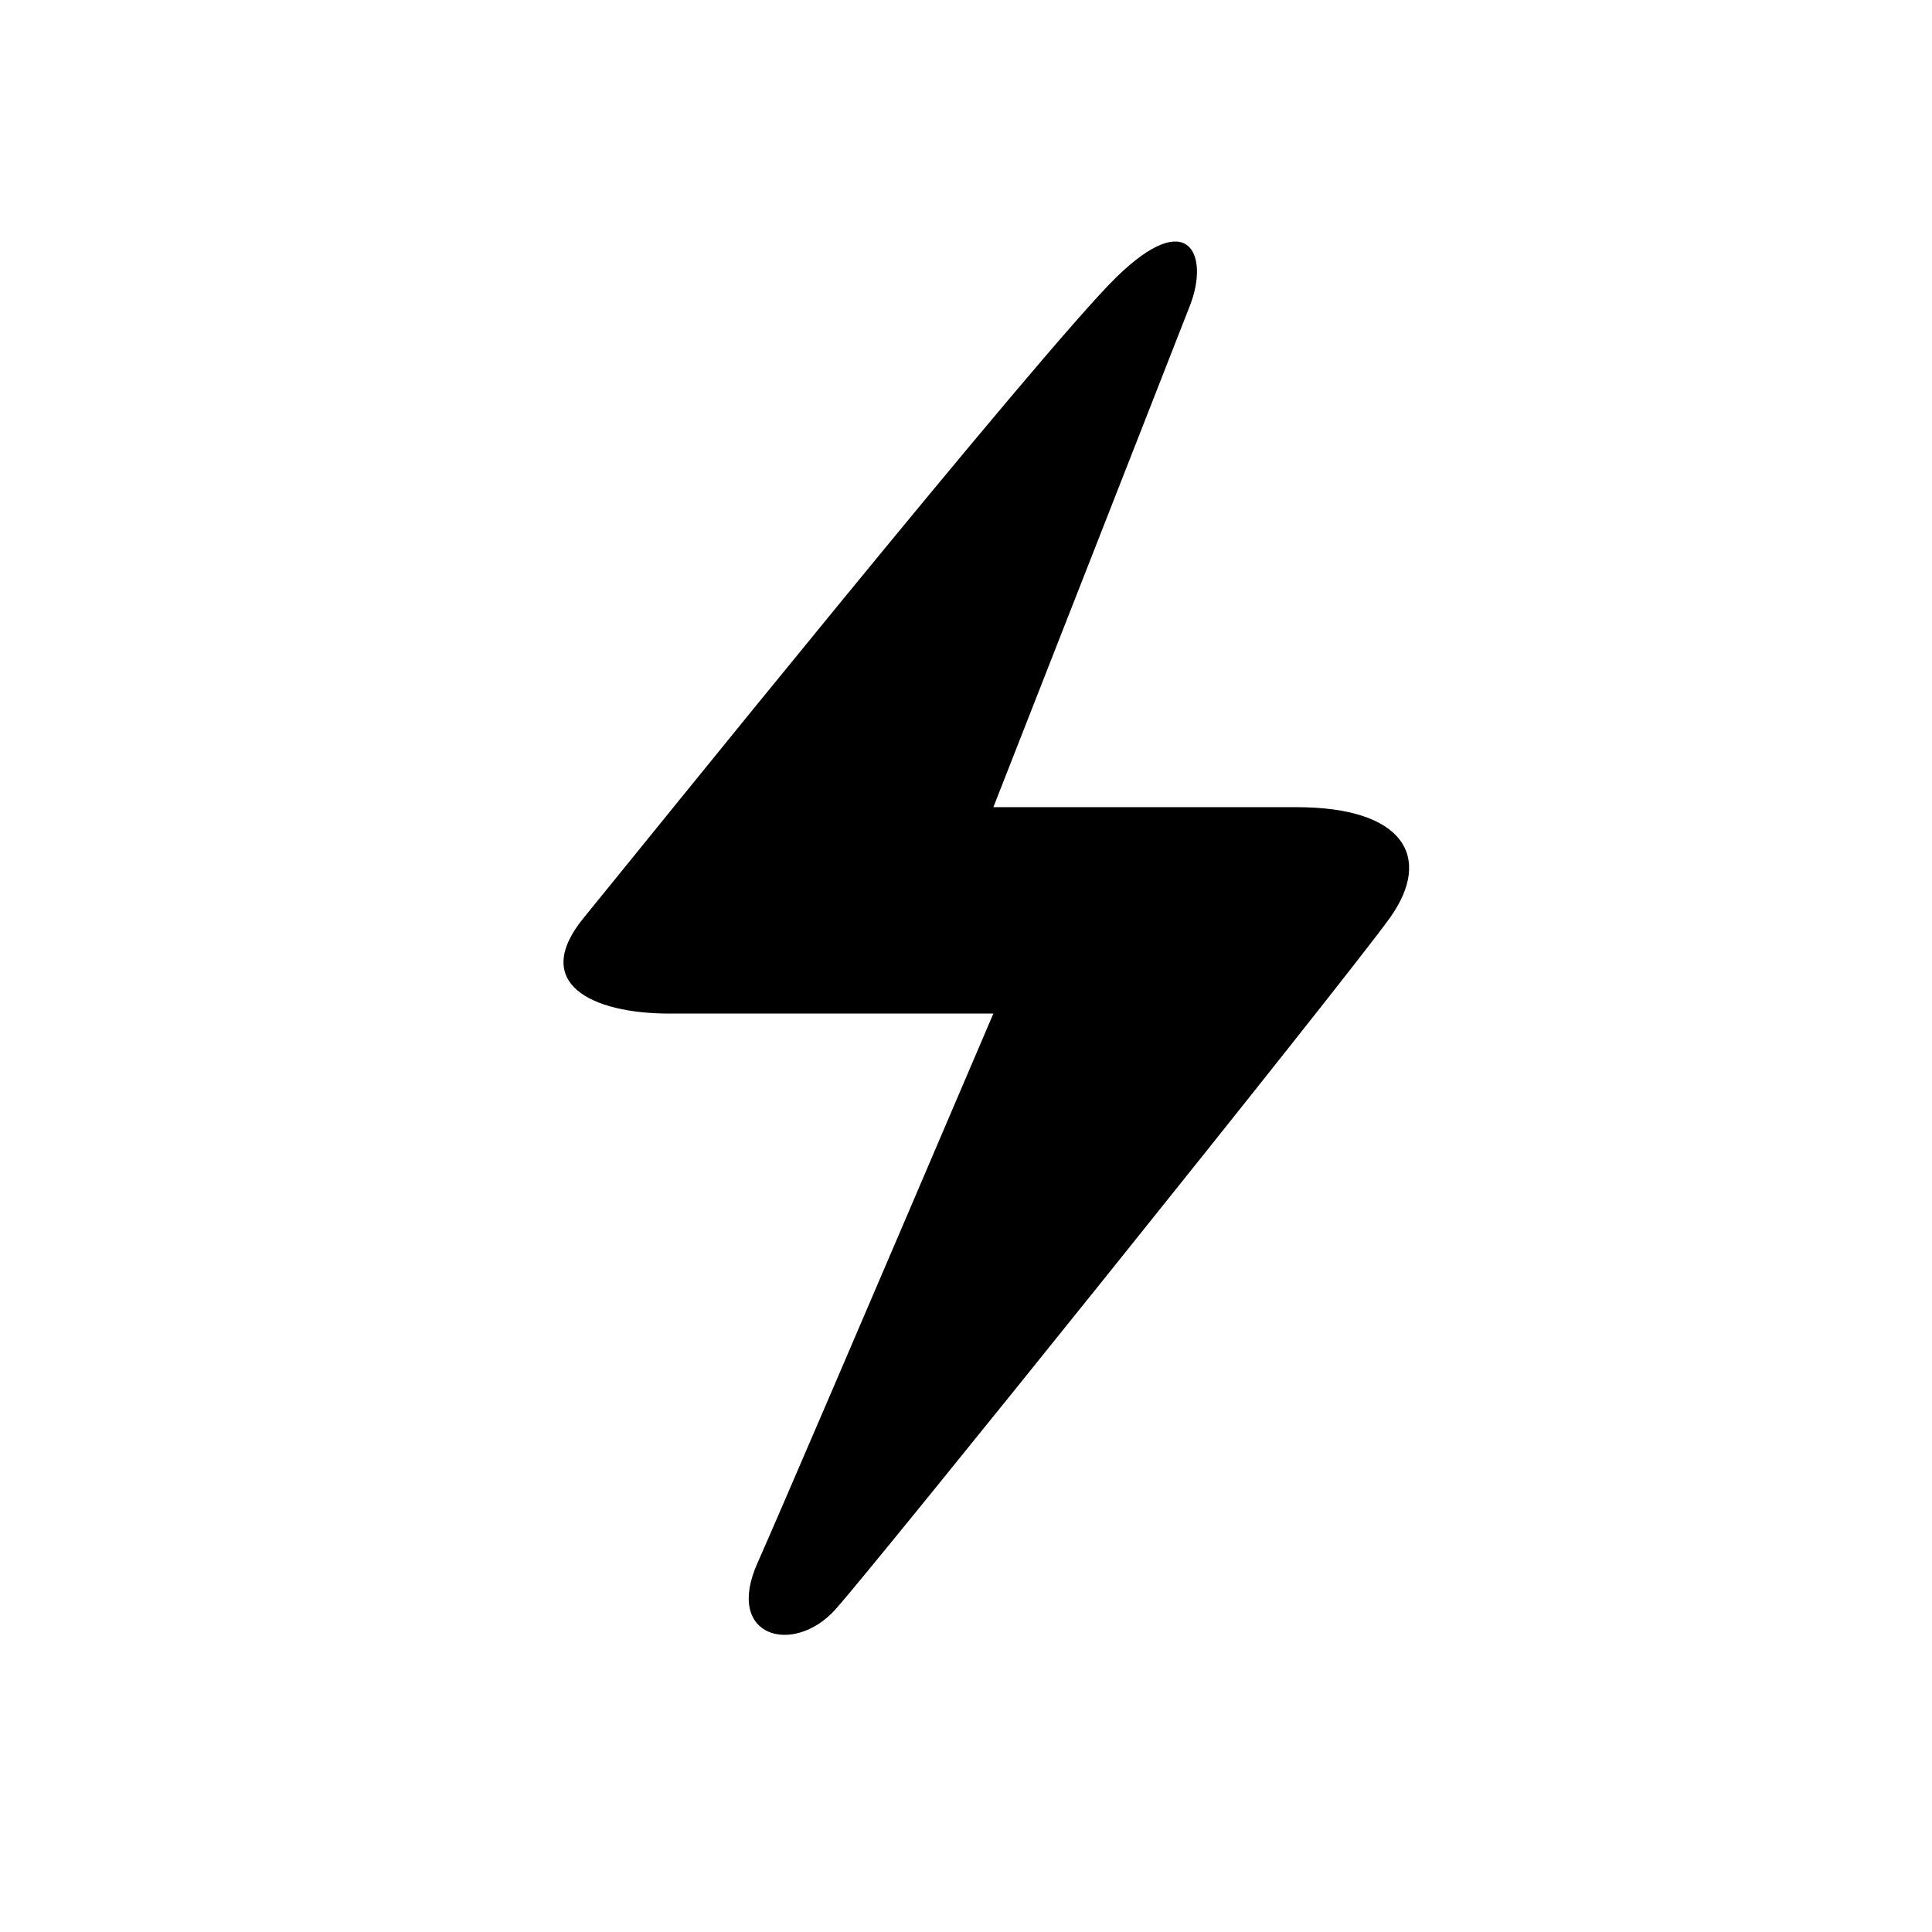 <svg xmlns="http://www.w3.org/2000/svg" width="24" height="24" viewBox="0 0 24 24">
  <path fill="currentColor" fill-rule="evenodd" d="M12.34,10.027 C13.81,6.277 14.625,4.199 14.783,3.793 C15.021,3.184 14.783,2.55 13.867,3.444 C12.951,4.338 7.923,10.58 7.253,11.399 C6.582,12.217 7.353,12.591 8.314,12.591 C8.955,12.591 10.297,12.591 12.34,12.591 C10.66,16.525 9.683,18.8 9.409,19.418 C8.997,20.344 9.86,20.569 10.377,19.994 C10.894,19.418 16.731,12.152 17.268,11.399 C17.804,10.645 17.435,10.027 16.109,10.027 C15.225,10.027 13.969,10.027 12.34,10.027 Z"/>
</svg>
